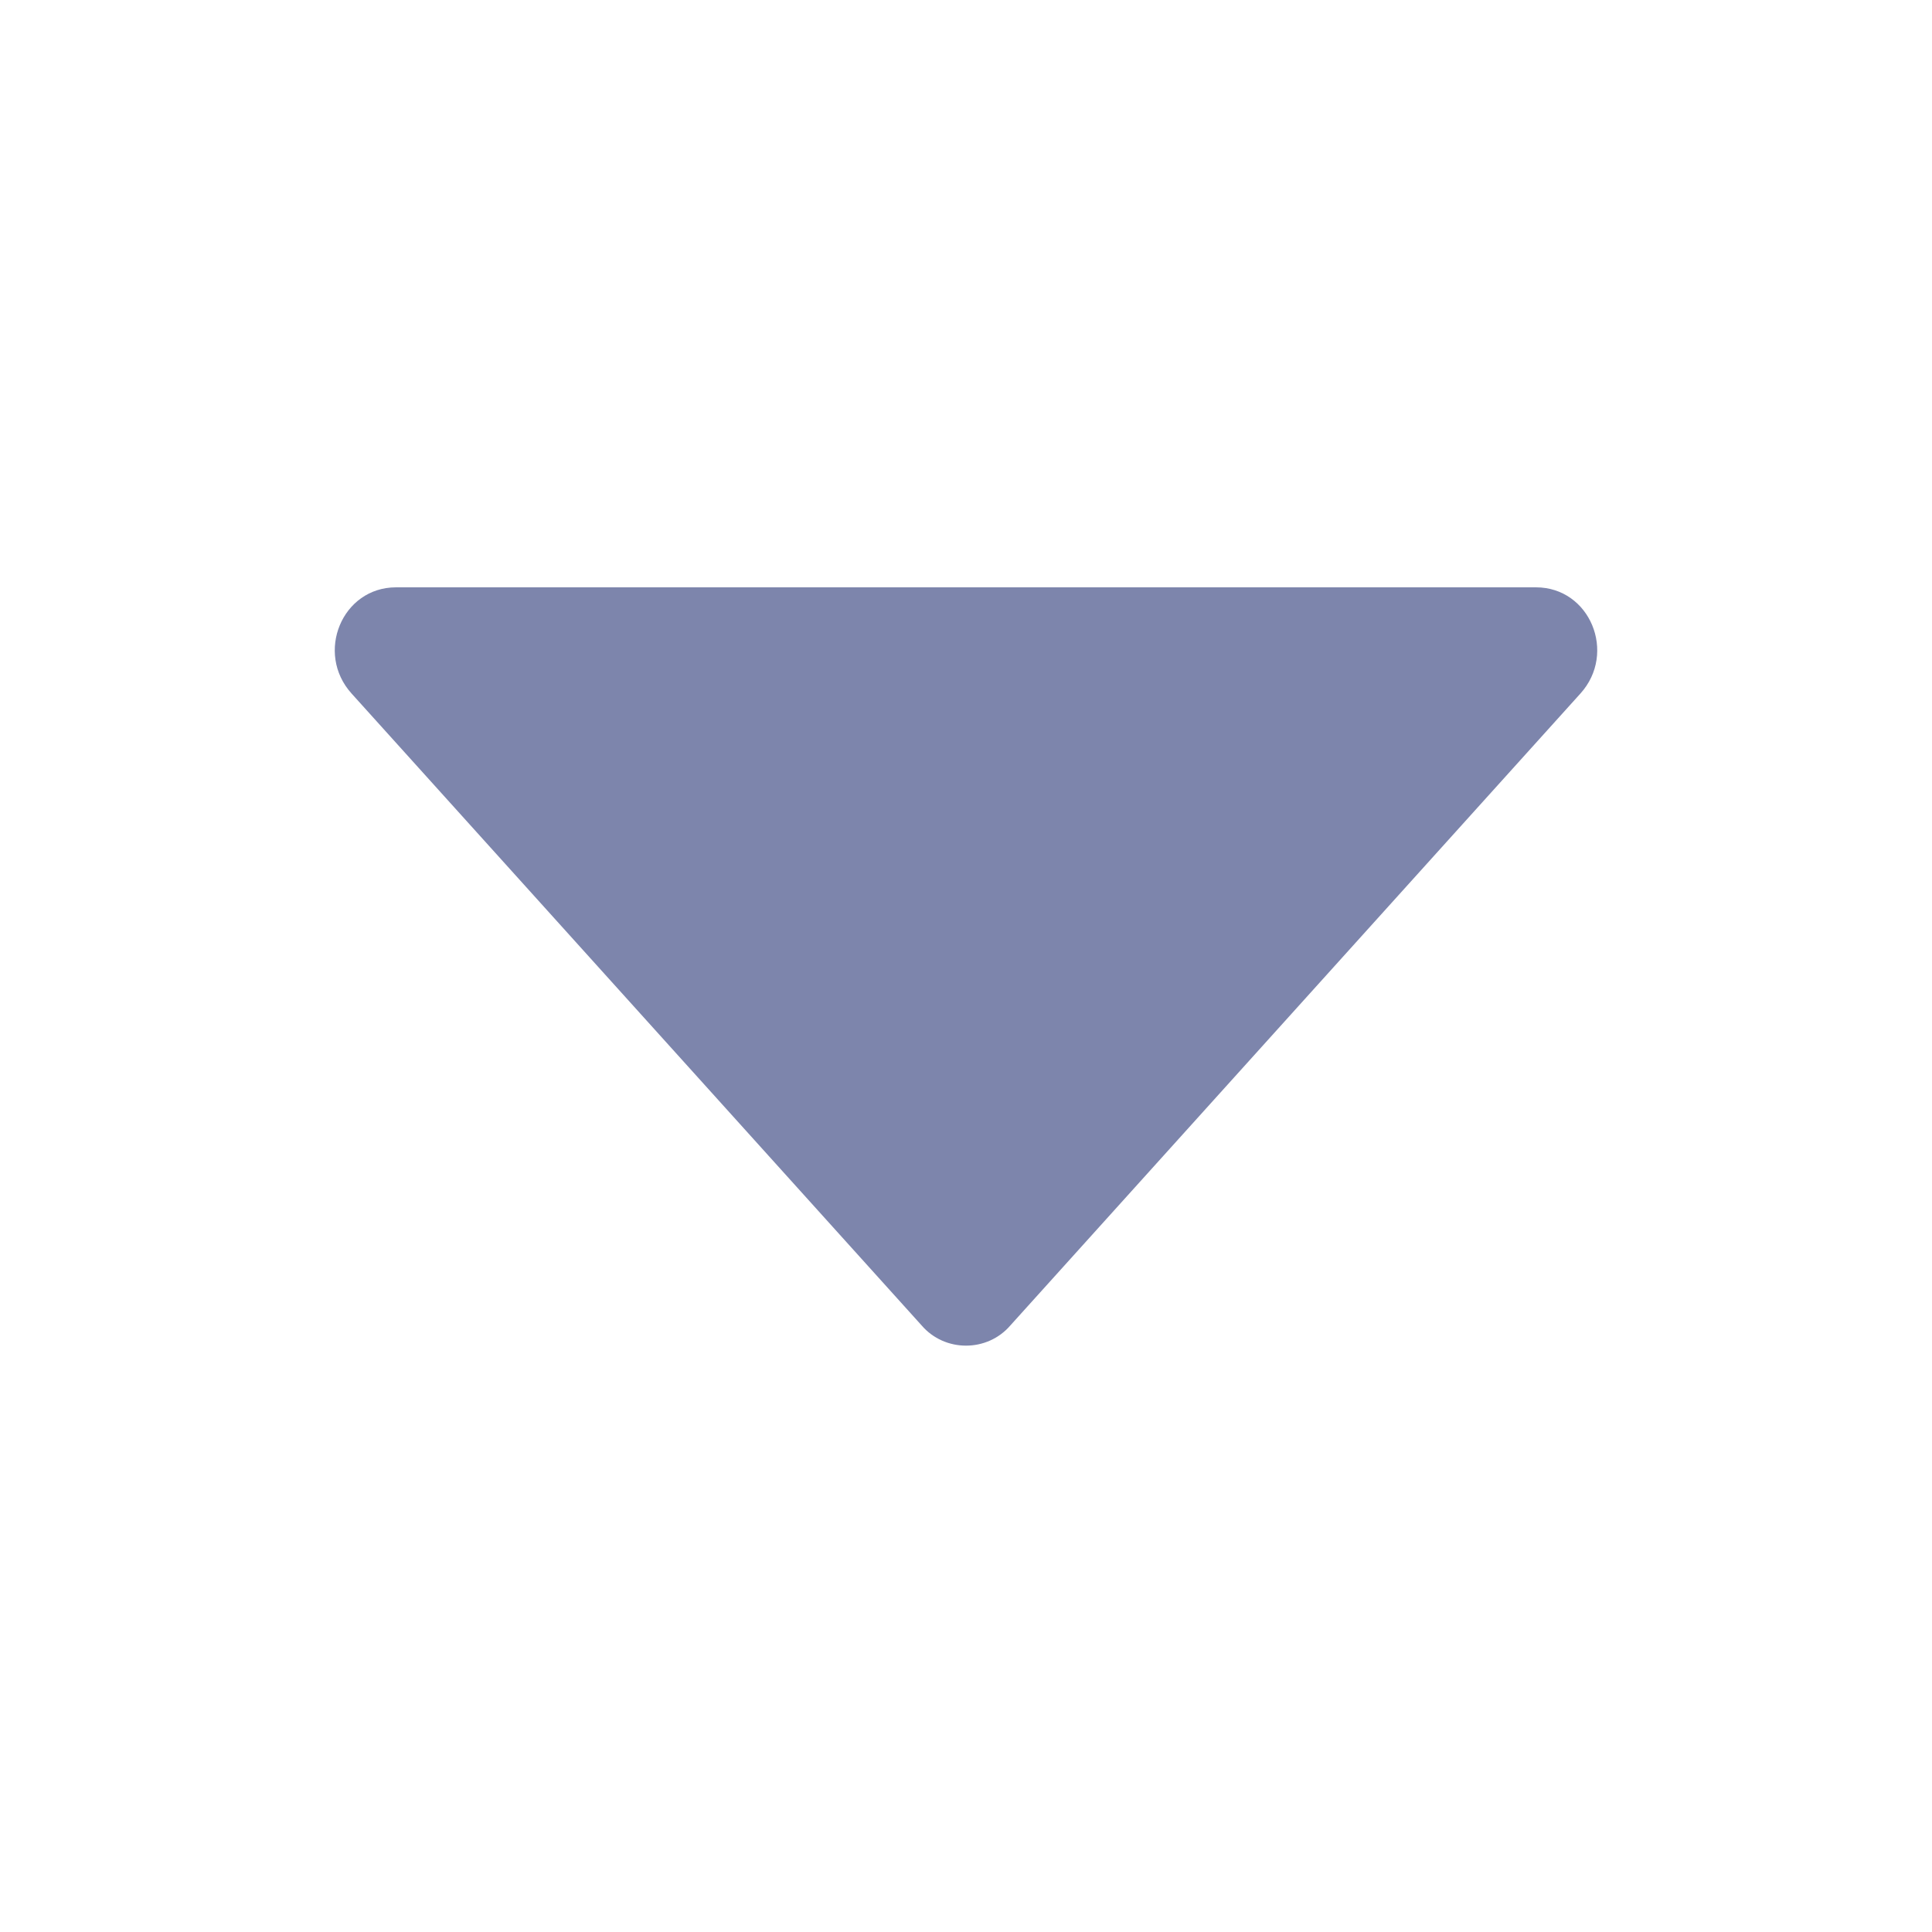 <svg width="24" height="24" viewBox="0 0 24 24" fill="none" xmlns="http://www.w3.org/2000/svg">
<path d="M19.632 8.616L12.552 16.464C12.264 16.8 11.736 16.8 11.448 16.464L4.368 8.616C3.912 8.112 4.248 7.296 4.92 7.296H19.08C19.752 7.296 20.088 8.112 19.632 8.616Z" fill="#7D85AC"/>
</svg>
